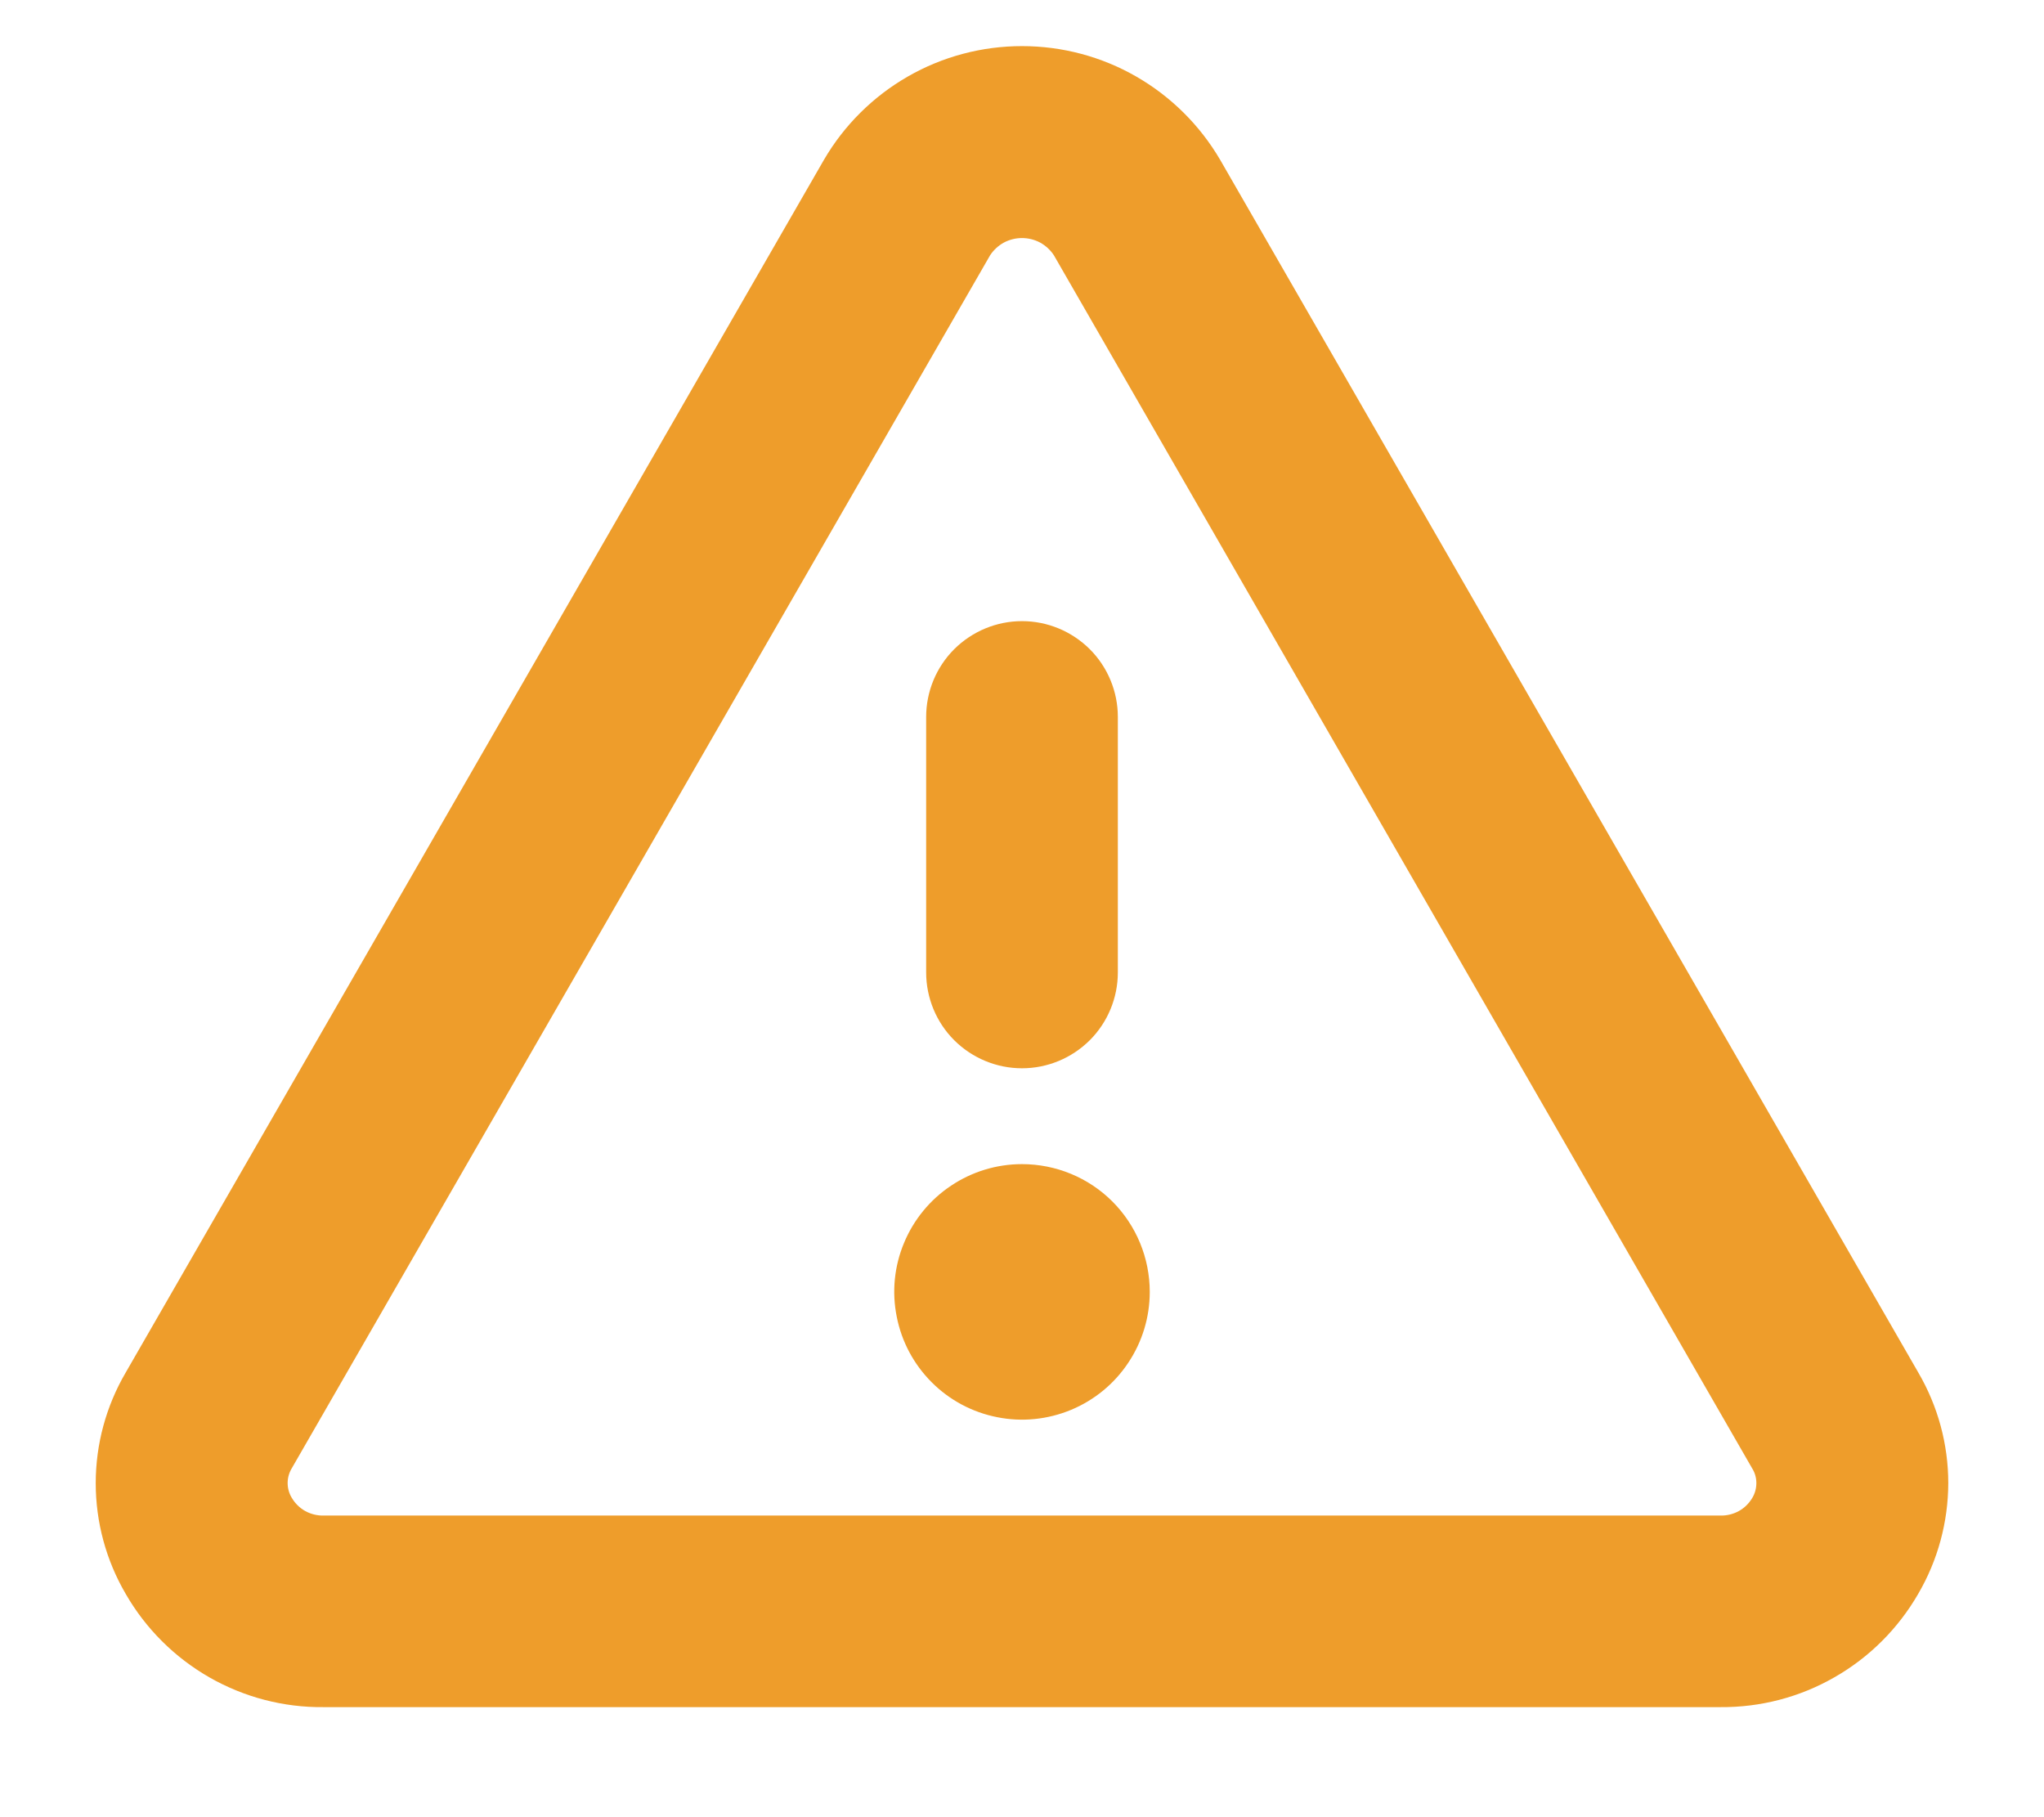 <svg width="18" height="16" viewBox="0 0 18 16" fill="none" xmlns="http://www.w3.org/2000/svg">
<path d="M16.893 12.085L10.745 1.407C10.566 1.102 10.312 0.85 10.006 0.674C9.7 0.498 9.353 0.406 9 0.406C8.647 0.406 8.3 0.498 7.994 0.674C7.688 0.85 7.434 1.102 7.256 1.407L1.107 12.085C0.934 12.381 0.843 12.717 0.843 13.059C0.843 13.402 0.934 13.738 1.107 14.034C1.283 14.34 1.537 14.593 1.844 14.769C2.15 14.944 2.498 15.035 2.851 15.031H15.149C15.502 15.034 15.849 14.944 16.155 14.768C16.462 14.593 16.716 14.339 16.892 14.034C17.065 13.738 17.156 13.402 17.157 13.059C17.157 12.717 17.066 12.381 16.893 12.085ZM15.431 13.189C15.402 13.238 15.361 13.278 15.312 13.305C15.262 13.332 15.206 13.346 15.149 13.344H2.851C2.795 13.346 2.739 13.332 2.689 13.305C2.64 13.278 2.599 13.238 2.57 13.189C2.546 13.15 2.533 13.104 2.533 13.058C2.533 13.012 2.546 12.966 2.57 12.927L8.719 2.248C8.749 2.202 8.791 2.163 8.84 2.136C8.889 2.11 8.944 2.096 9 2.096C9.056 2.096 9.111 2.11 9.16 2.136C9.209 2.163 9.251 2.202 9.281 2.248L15.429 12.927C15.454 12.966 15.467 13.011 15.467 13.058C15.467 13.104 15.455 13.149 15.431 13.189ZM8.156 8.562V6.312C8.156 6.089 8.245 5.874 8.403 5.716C8.562 5.558 8.776 5.469 9 5.469C9.224 5.469 9.438 5.558 9.597 5.716C9.755 5.874 9.844 6.089 9.844 6.312V8.562C9.844 8.786 9.755 9.001 9.597 9.159C9.438 9.317 9.224 9.406 9 9.406C8.776 9.406 8.562 9.317 8.403 9.159C8.245 9.001 8.156 8.786 8.156 8.562ZM10.125 11.375C10.125 11.598 10.059 11.815 9.935 12C9.812 12.185 9.636 12.329 9.431 12.414C9.225 12.499 8.999 12.522 8.781 12.478C8.562 12.435 8.362 12.328 8.205 12.171C8.047 12.013 7.94 11.813 7.897 11.594C7.853 11.376 7.875 11.15 7.961 10.944C8.046 10.739 8.19 10.563 8.375 10.44C8.56 10.316 8.777 10.25 9 10.25C9.298 10.25 9.585 10.368 9.796 10.579C10.007 10.79 10.125 11.077 10.125 11.375Z" fill="#EE9D2B"/>
</svg>
